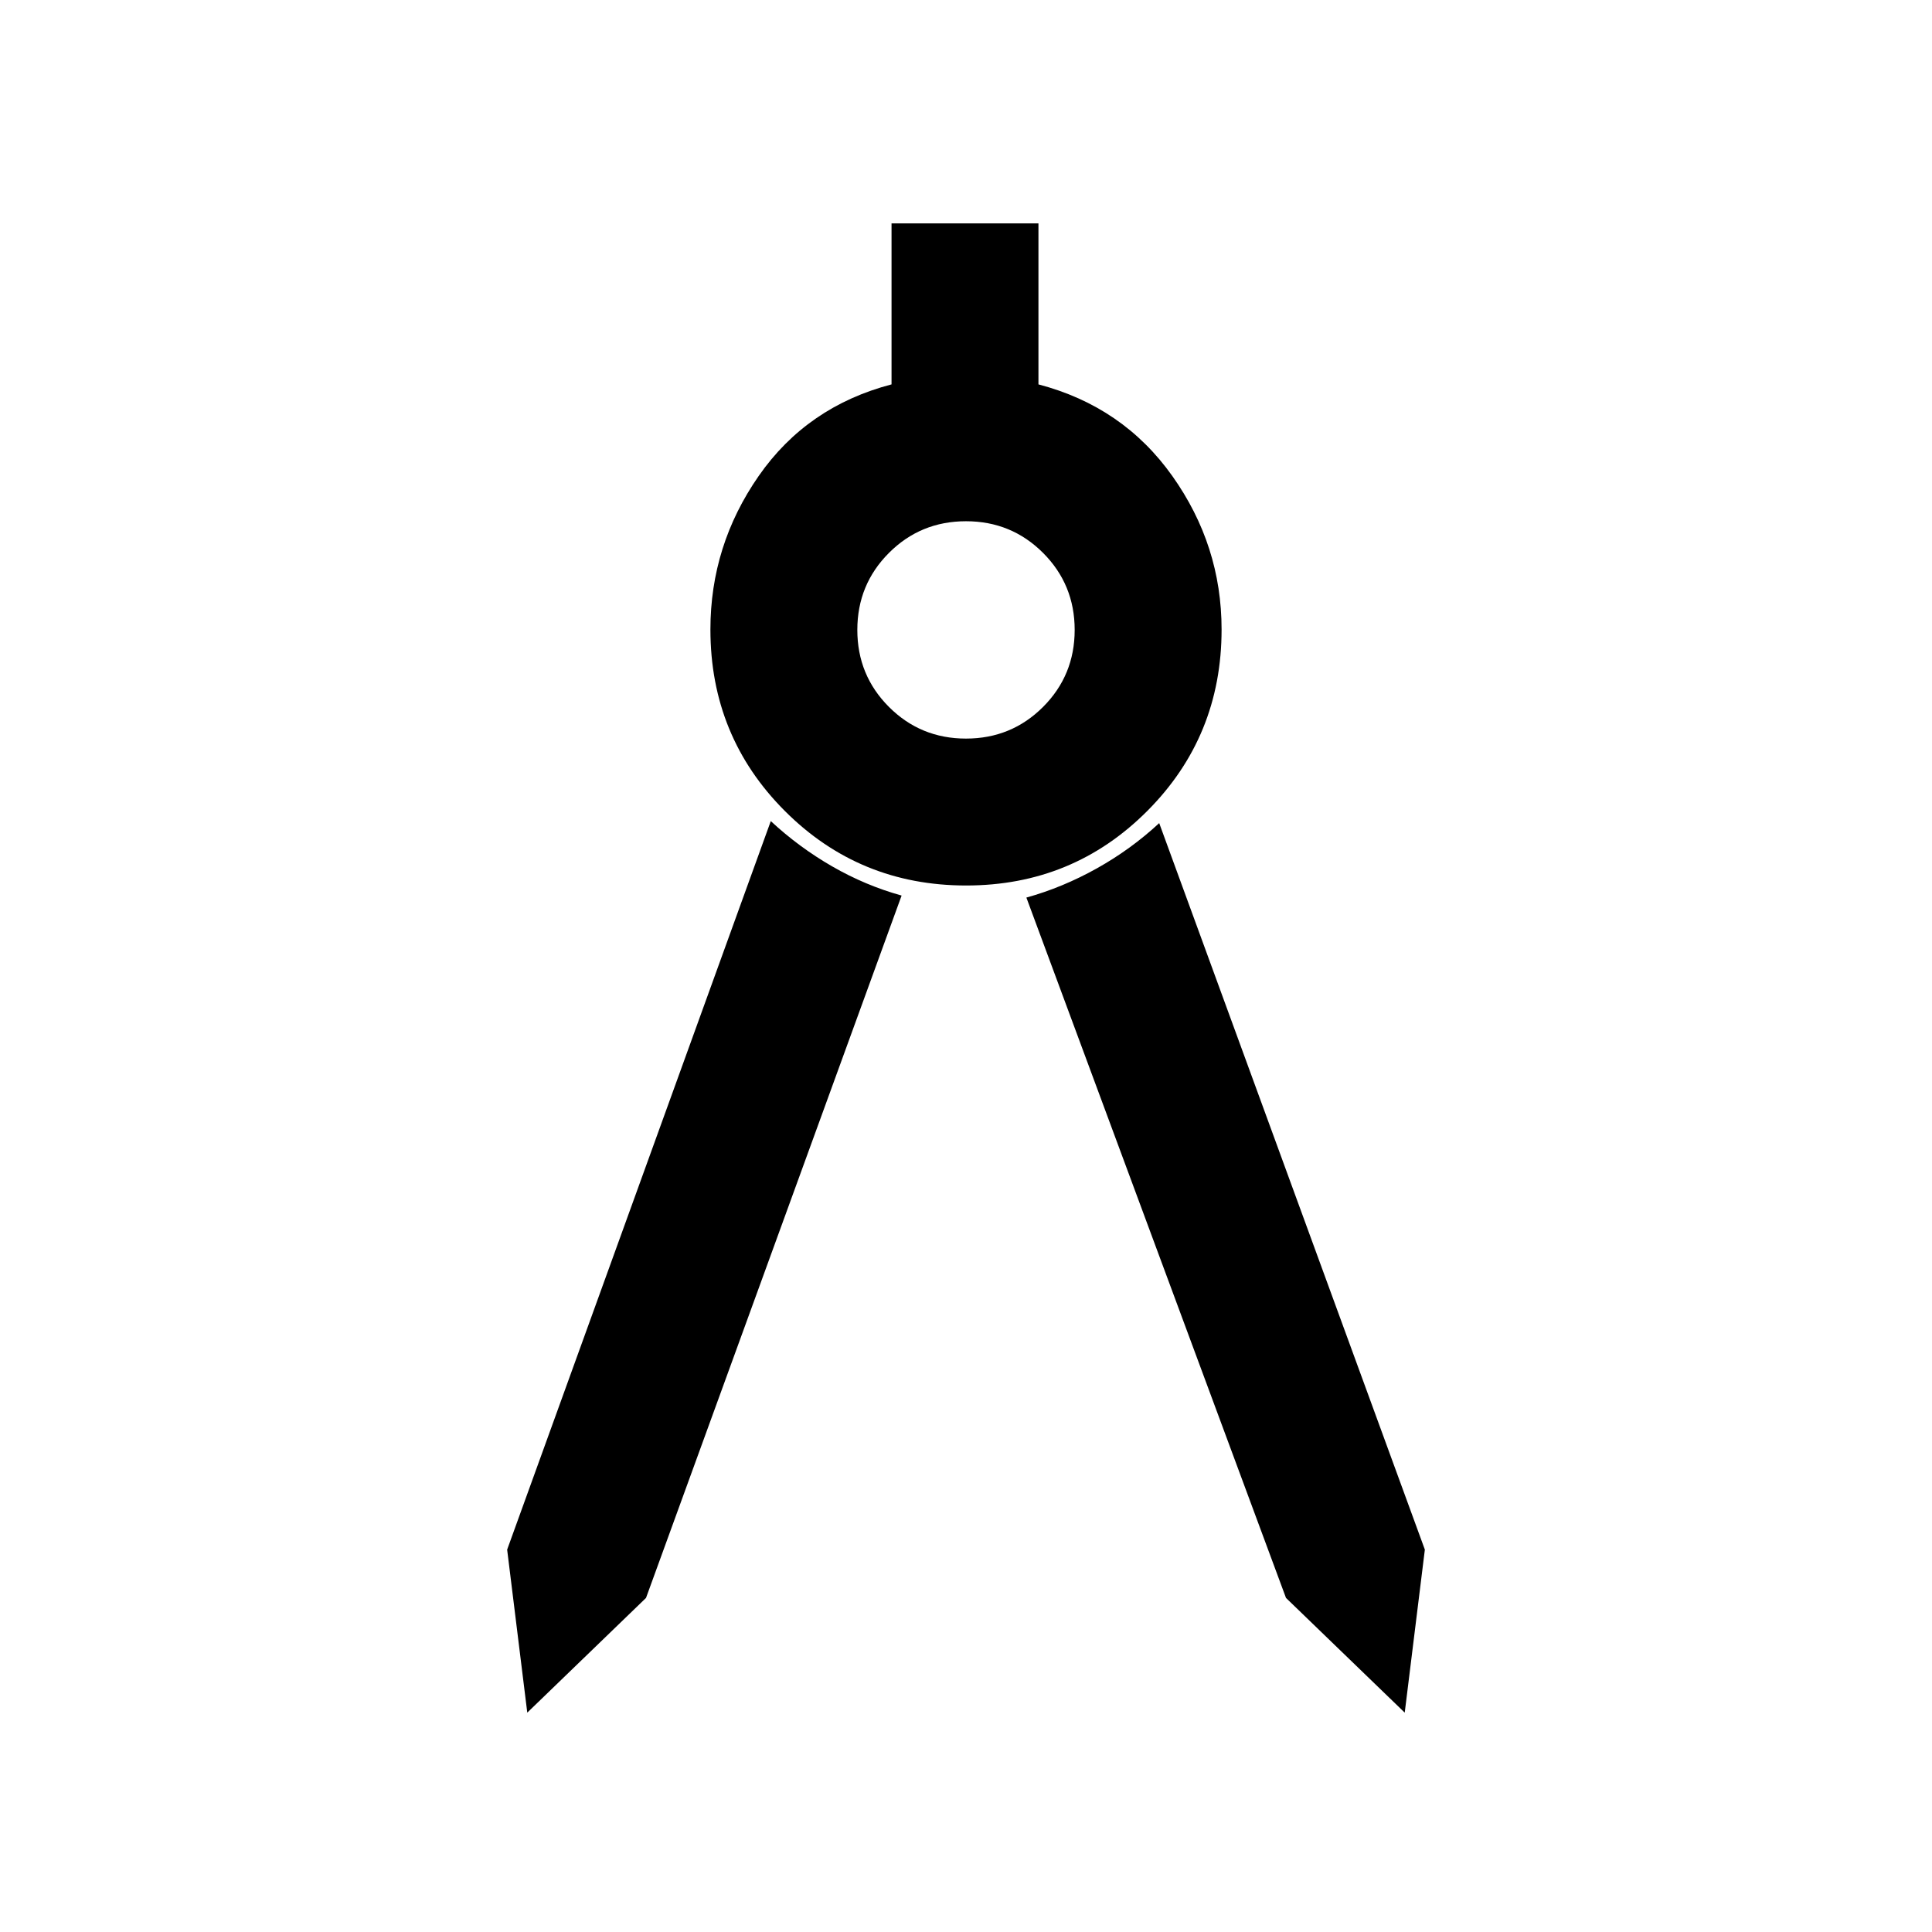 <svg xmlns="http://www.w3.org/2000/svg" height="48" viewBox="0 -960 960 960" width="48"><path d="m262-109-10-81 131-362q14 13 30.5 22.5T448-515L321-166l-59 57Zm436 0-59-57-129-348q18-5 35-14.5t31-22.5l132 361-10 81ZM480.06-520Q427-520 390-557.02t-37-90.19q0-41.79 24-76.29 24-34.5 66-45.5v-80h73v80q42 11 66.5 45.5t24.5 76.29q0 53.17-36.94 90.19-36.94 37.02-90 37.02Zm-.06-73q22.55 0 38.28-15.72Q534-624.45 534-647t-15.72-38.28Q502.55-701 480-701t-38.27 15.72Q426-669.55 426-647t15.73 38.28Q457.45-593 480-593Z"/></svg>